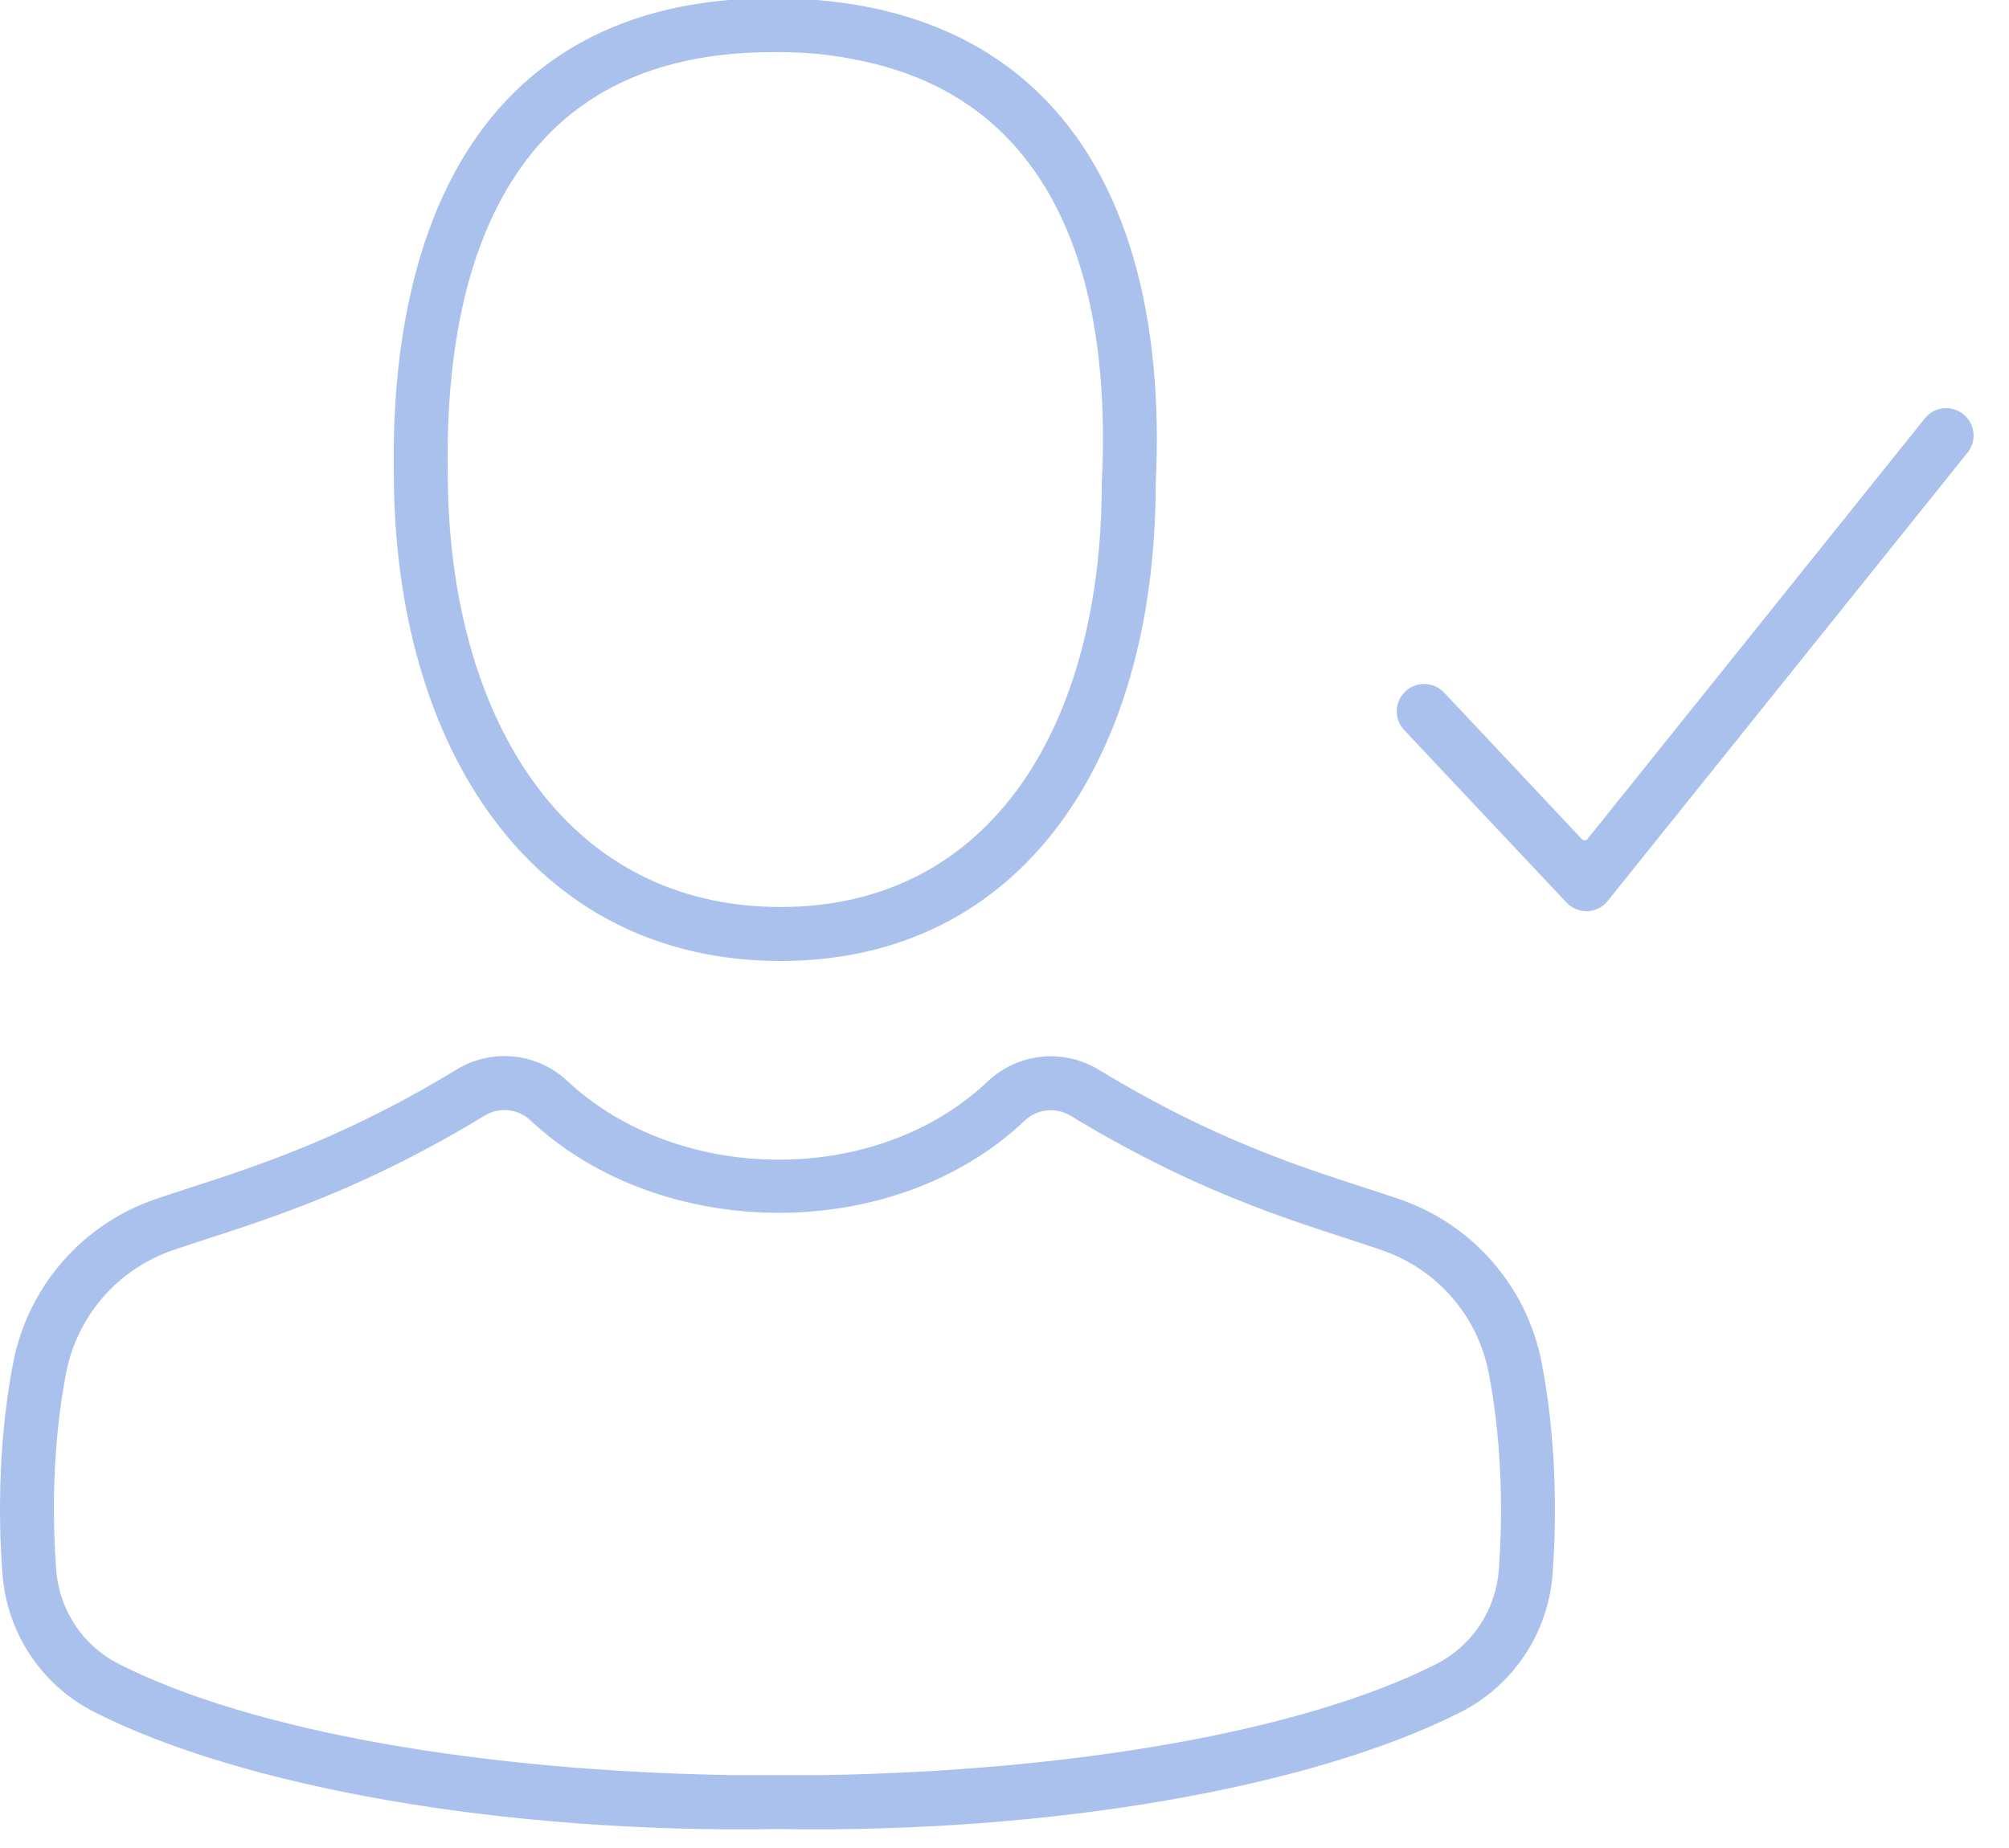 <?xml version="1.0" encoding="UTF-8" standalone="no"?>
<!DOCTYPE svg PUBLIC "-//W3C//DTD SVG 1.1//EN" "http://www.w3.org/Graphics/SVG/1.1/DTD/svg11.dtd">
<svg width="100%" height="100%" viewBox="0 0 50 46" version="1.1" xmlns="http://www.w3.org/2000/svg" xmlns:xlink="http://www.w3.org/1999/xlink" xml:space="preserve" xmlns:serif="http://www.serif.com/" style="fill-rule:evenodd;clip-rule:evenodd;stroke-linejoin:round;stroke-miterlimit:2;">
    <g transform="matrix(1,0,0,1,-859.979,-422.745)">
        <g transform="matrix(0.975,0,0,2.666,246.947,16.592)">
            <g transform="matrix(0.776,0,0,0.284,628.751,152.329)">
                <path d="M25.579,60.189C16.577,60.342 7.98,58.816 3.095,56.34C3.095,56.339 3.094,56.339 3.094,56.339C1.373,55.462 0.233,53.753 0.083,51.827L0.083,51.826C-0.084,49.686 -0.015,47.161 0.437,44.838C0.437,44.837 0.438,44.837 0.438,44.836C0.928,42.346 2.707,40.306 5.108,39.483C7.437,38.683 10.625,37.888 15.025,35.217L15.025,35.216C16.18,34.516 17.66,34.667 18.65,35.585C18.651,35.586 18.652,35.587 18.653,35.588C22.308,39.014 28.839,39.078 32.492,35.608C32.493,35.607 32.494,35.606 32.495,35.605C33.485,34.674 34.973,34.518 36.135,35.222L36.136,35.222C40.528,37.89 43.712,38.684 46.039,39.484C48.439,40.307 50.218,42.346 50.709,44.836L50.709,44.838C51.161,47.159 51.231,49.681 51.07,51.82L51.07,51.822C50.92,53.753 49.776,55.466 48.052,56.345C48.051,56.345 48.049,56.346 48.049,56.346C43.164,58.817 34.572,60.34 25.579,60.189ZM27.067,58.416L27.076,58.416C35.196,58.281 42.808,57.007 47.247,54.764L47.247,54.763C48.42,54.165 49.198,52.999 49.301,51.685C49.45,49.691 49.389,47.341 48.967,45.179C48.6,43.31 47.264,41.779 45.462,41.162L45.462,41.161C43.053,40.333 39.762,39.5 35.216,36.739L35.215,36.739C34.735,36.448 34.12,36.513 33.712,36.896L33.711,36.896C29.417,40.976 21.739,40.912 17.443,36.886C17.033,36.506 16.422,36.444 15.946,36.733C11.391,39.499 8.095,40.333 5.684,41.161C3.883,41.778 2.547,43.309 2.178,45.177C1.758,47.342 1.697,49.695 1.851,51.689C1.953,52.998 2.728,54.16 3.899,54.758C8.335,57.006 15.951,58.282 24.07,58.416C24.082,58.416 27.059,58.414 27.067,58.416ZM32.796,2.004L32.44,1.774C30.605,0.641 28.28,0 25.398,0C21.412,0 18.606,1.306 16.669,3.345C13.834,6.328 12.879,10.966 12.954,15.589L12.954,15.591C12.957,24.625 17.505,31.651 25.677,31.651C33.605,31.651 38.011,25.003 38.017,15.958L38.017,15.952C38.284,10.534 37.102,5.918 34.127,3.076C33.719,2.687 33.275,2.328 32.796,2.004ZM52.044,27.654L52.052,27.66C52.09,27.694 52.126,27.687 52.126,27.687C52.161,27.687 52.194,27.672 52.216,27.644L63.318,13.811C63.628,13.426 64.195,13.364 64.579,13.673C64.579,13.673 64.58,13.673 64.58,13.674C64.972,13.985 65.034,14.55 64.723,14.937L52.883,29.679C52.719,29.882 52.482,30.003 52.217,30.014C51.96,30.023 51.703,29.919 51.531,29.733L46.188,24.057C45.849,23.696 45.867,23.127 46.231,22.788C46.232,22.788 46.232,22.788 46.232,22.787C46.589,22.448 47.164,22.466 47.502,22.826L52.044,27.654ZM28.068,2.004C27.242,1.84 26.336,1.756 25.329,1.774C21.976,1.789 19.591,2.845 17.955,4.566C15.416,7.239 14.66,11.425 14.729,15.567L14.729,15.582C14.729,23.521 18.496,29.876 25.677,29.876C32.621,29.876 36.242,23.867 36.242,15.941C36.242,15.927 36.243,15.912 36.243,15.897C36.486,11.052 35.556,6.896 32.901,4.36C31.671,3.185 30.072,2.375 28.068,2.004Z" style="fill:rgb(171,193,237);"/>
            </g>
        </g>
    </g>
</svg>

